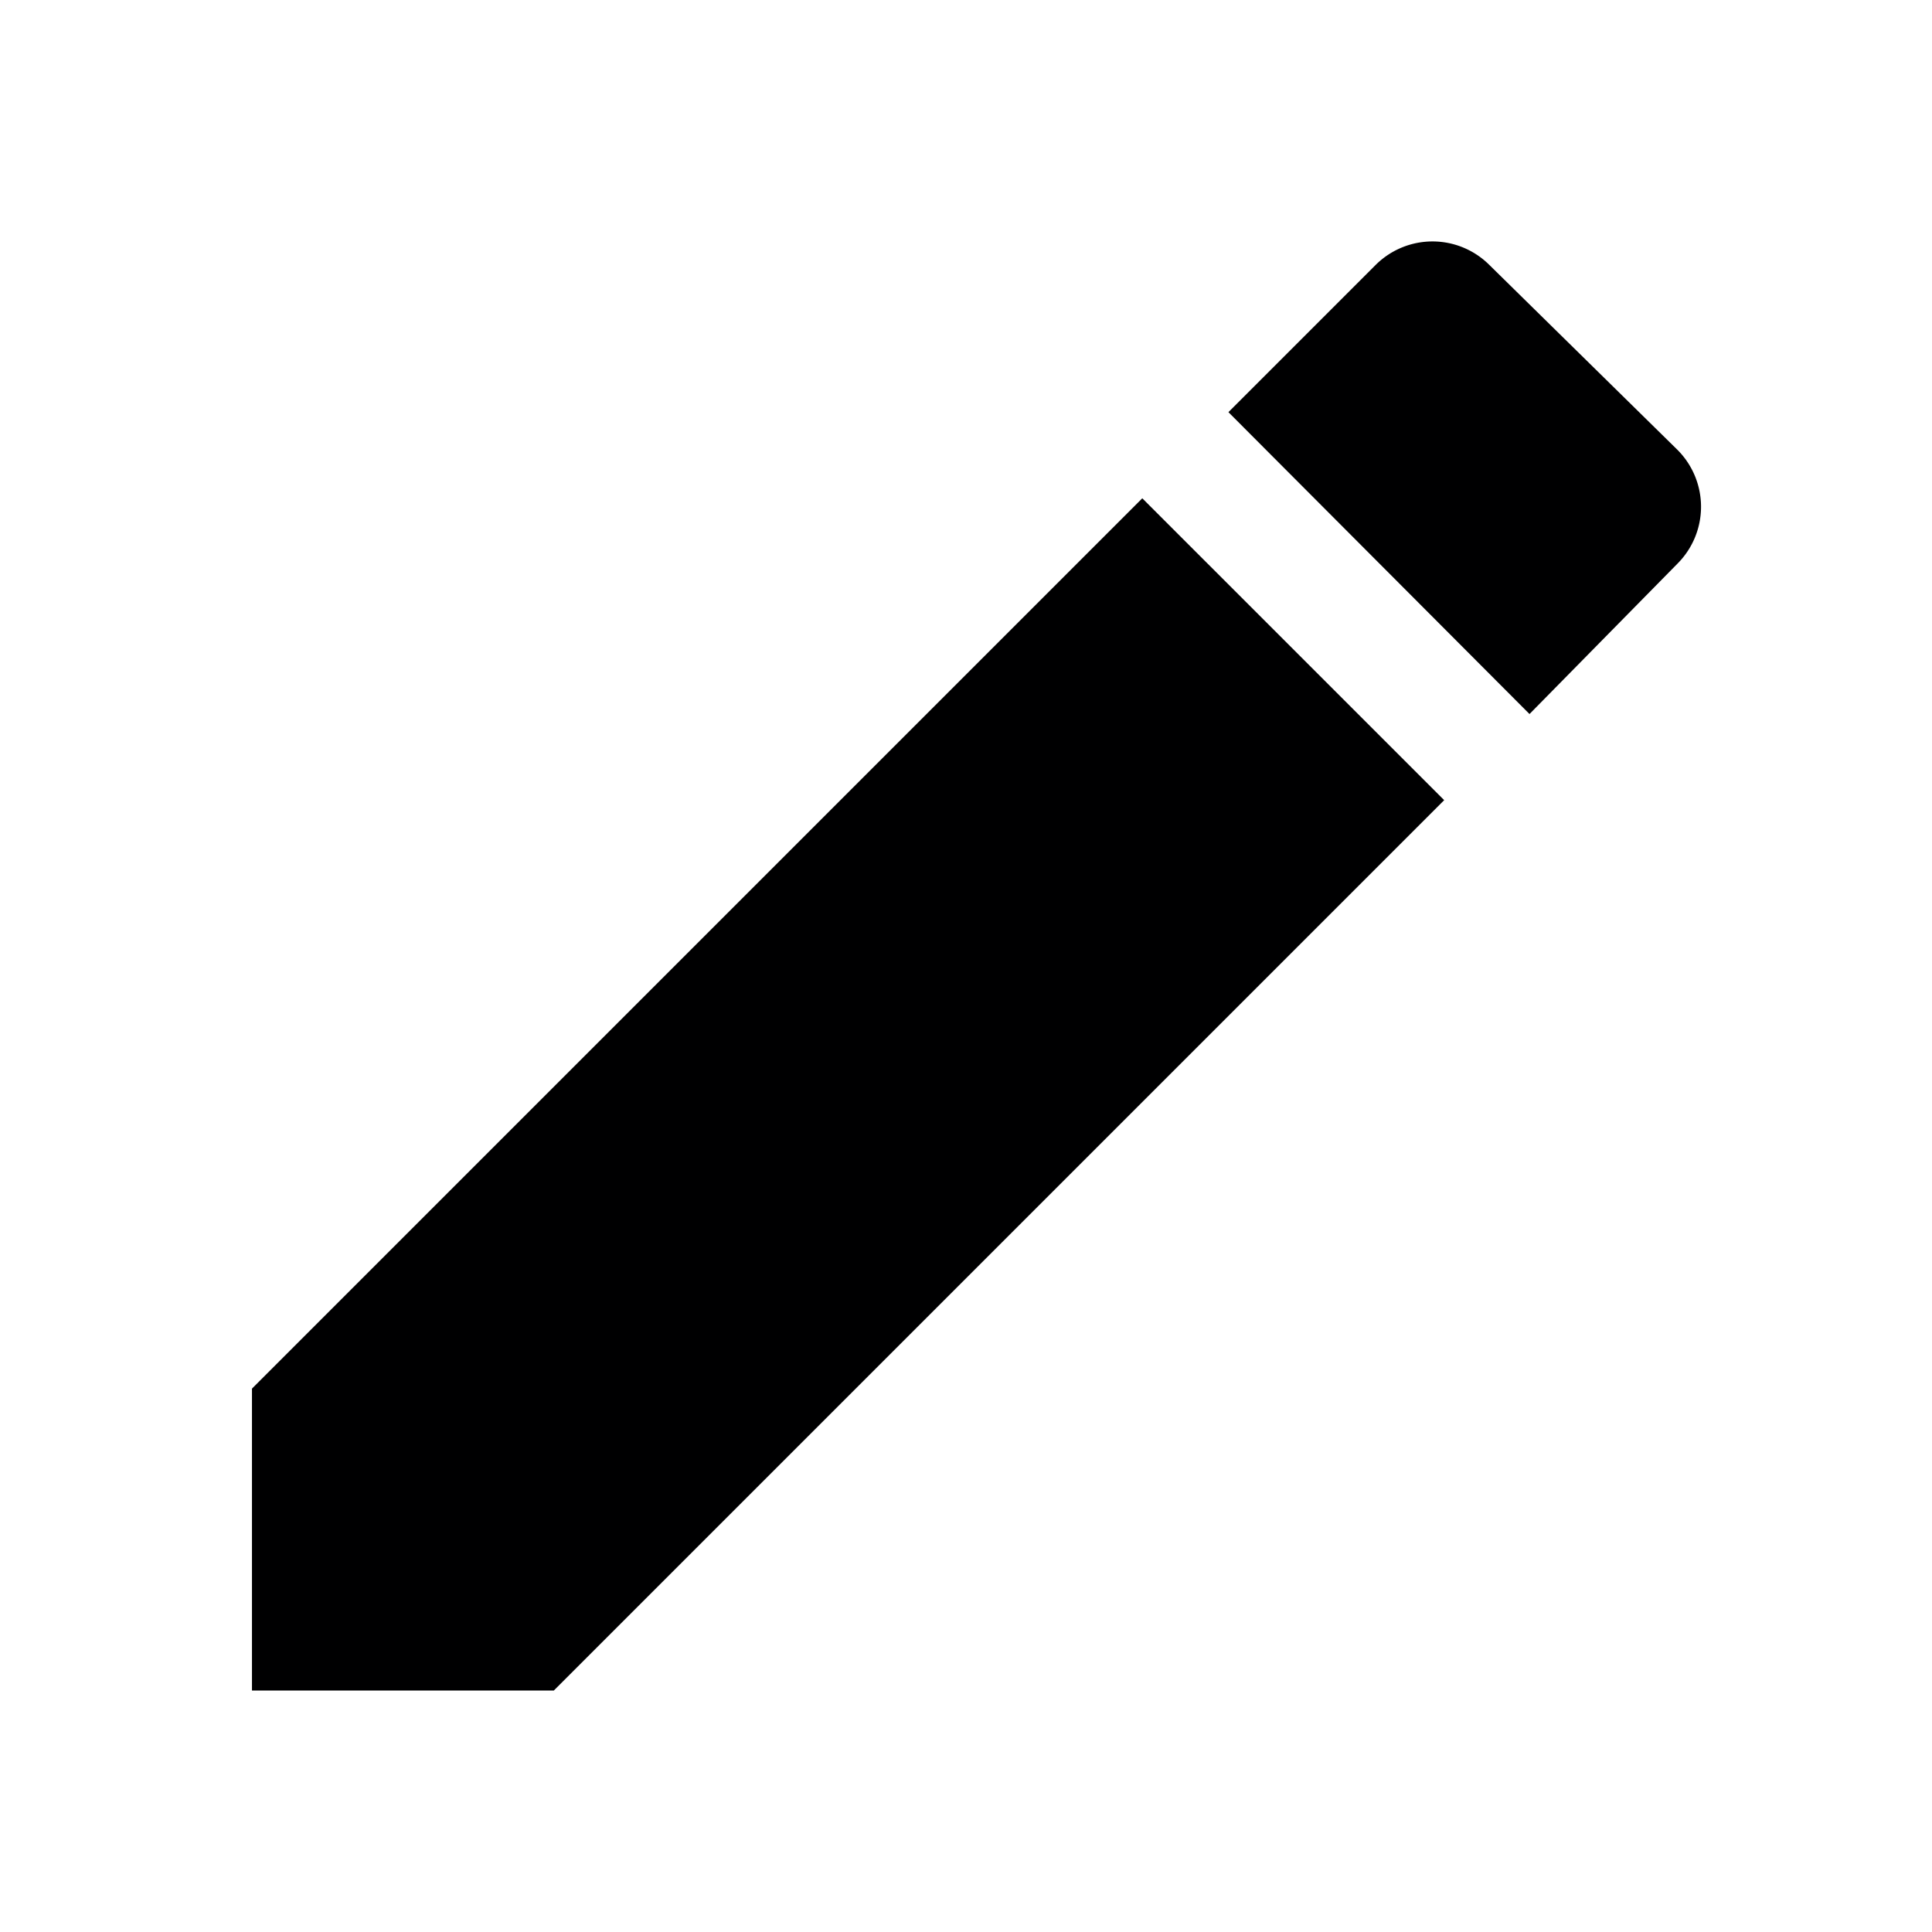<svg id="Icons" xmlns="http://www.w3.org/2000/svg" width="24" height="24" viewBox="0 0 24 24"><title>ic_edit</title><path d="M3.13,17.25V21H6.88L17.94,9.94,14.19,6.19ZM20.84,7a1,1,0,0,0,0-1.41L18.5,3.29a1,1,0,0,0-1.41,0L15.26,5.12,19,8.87Z" fill="#000001"/></svg>